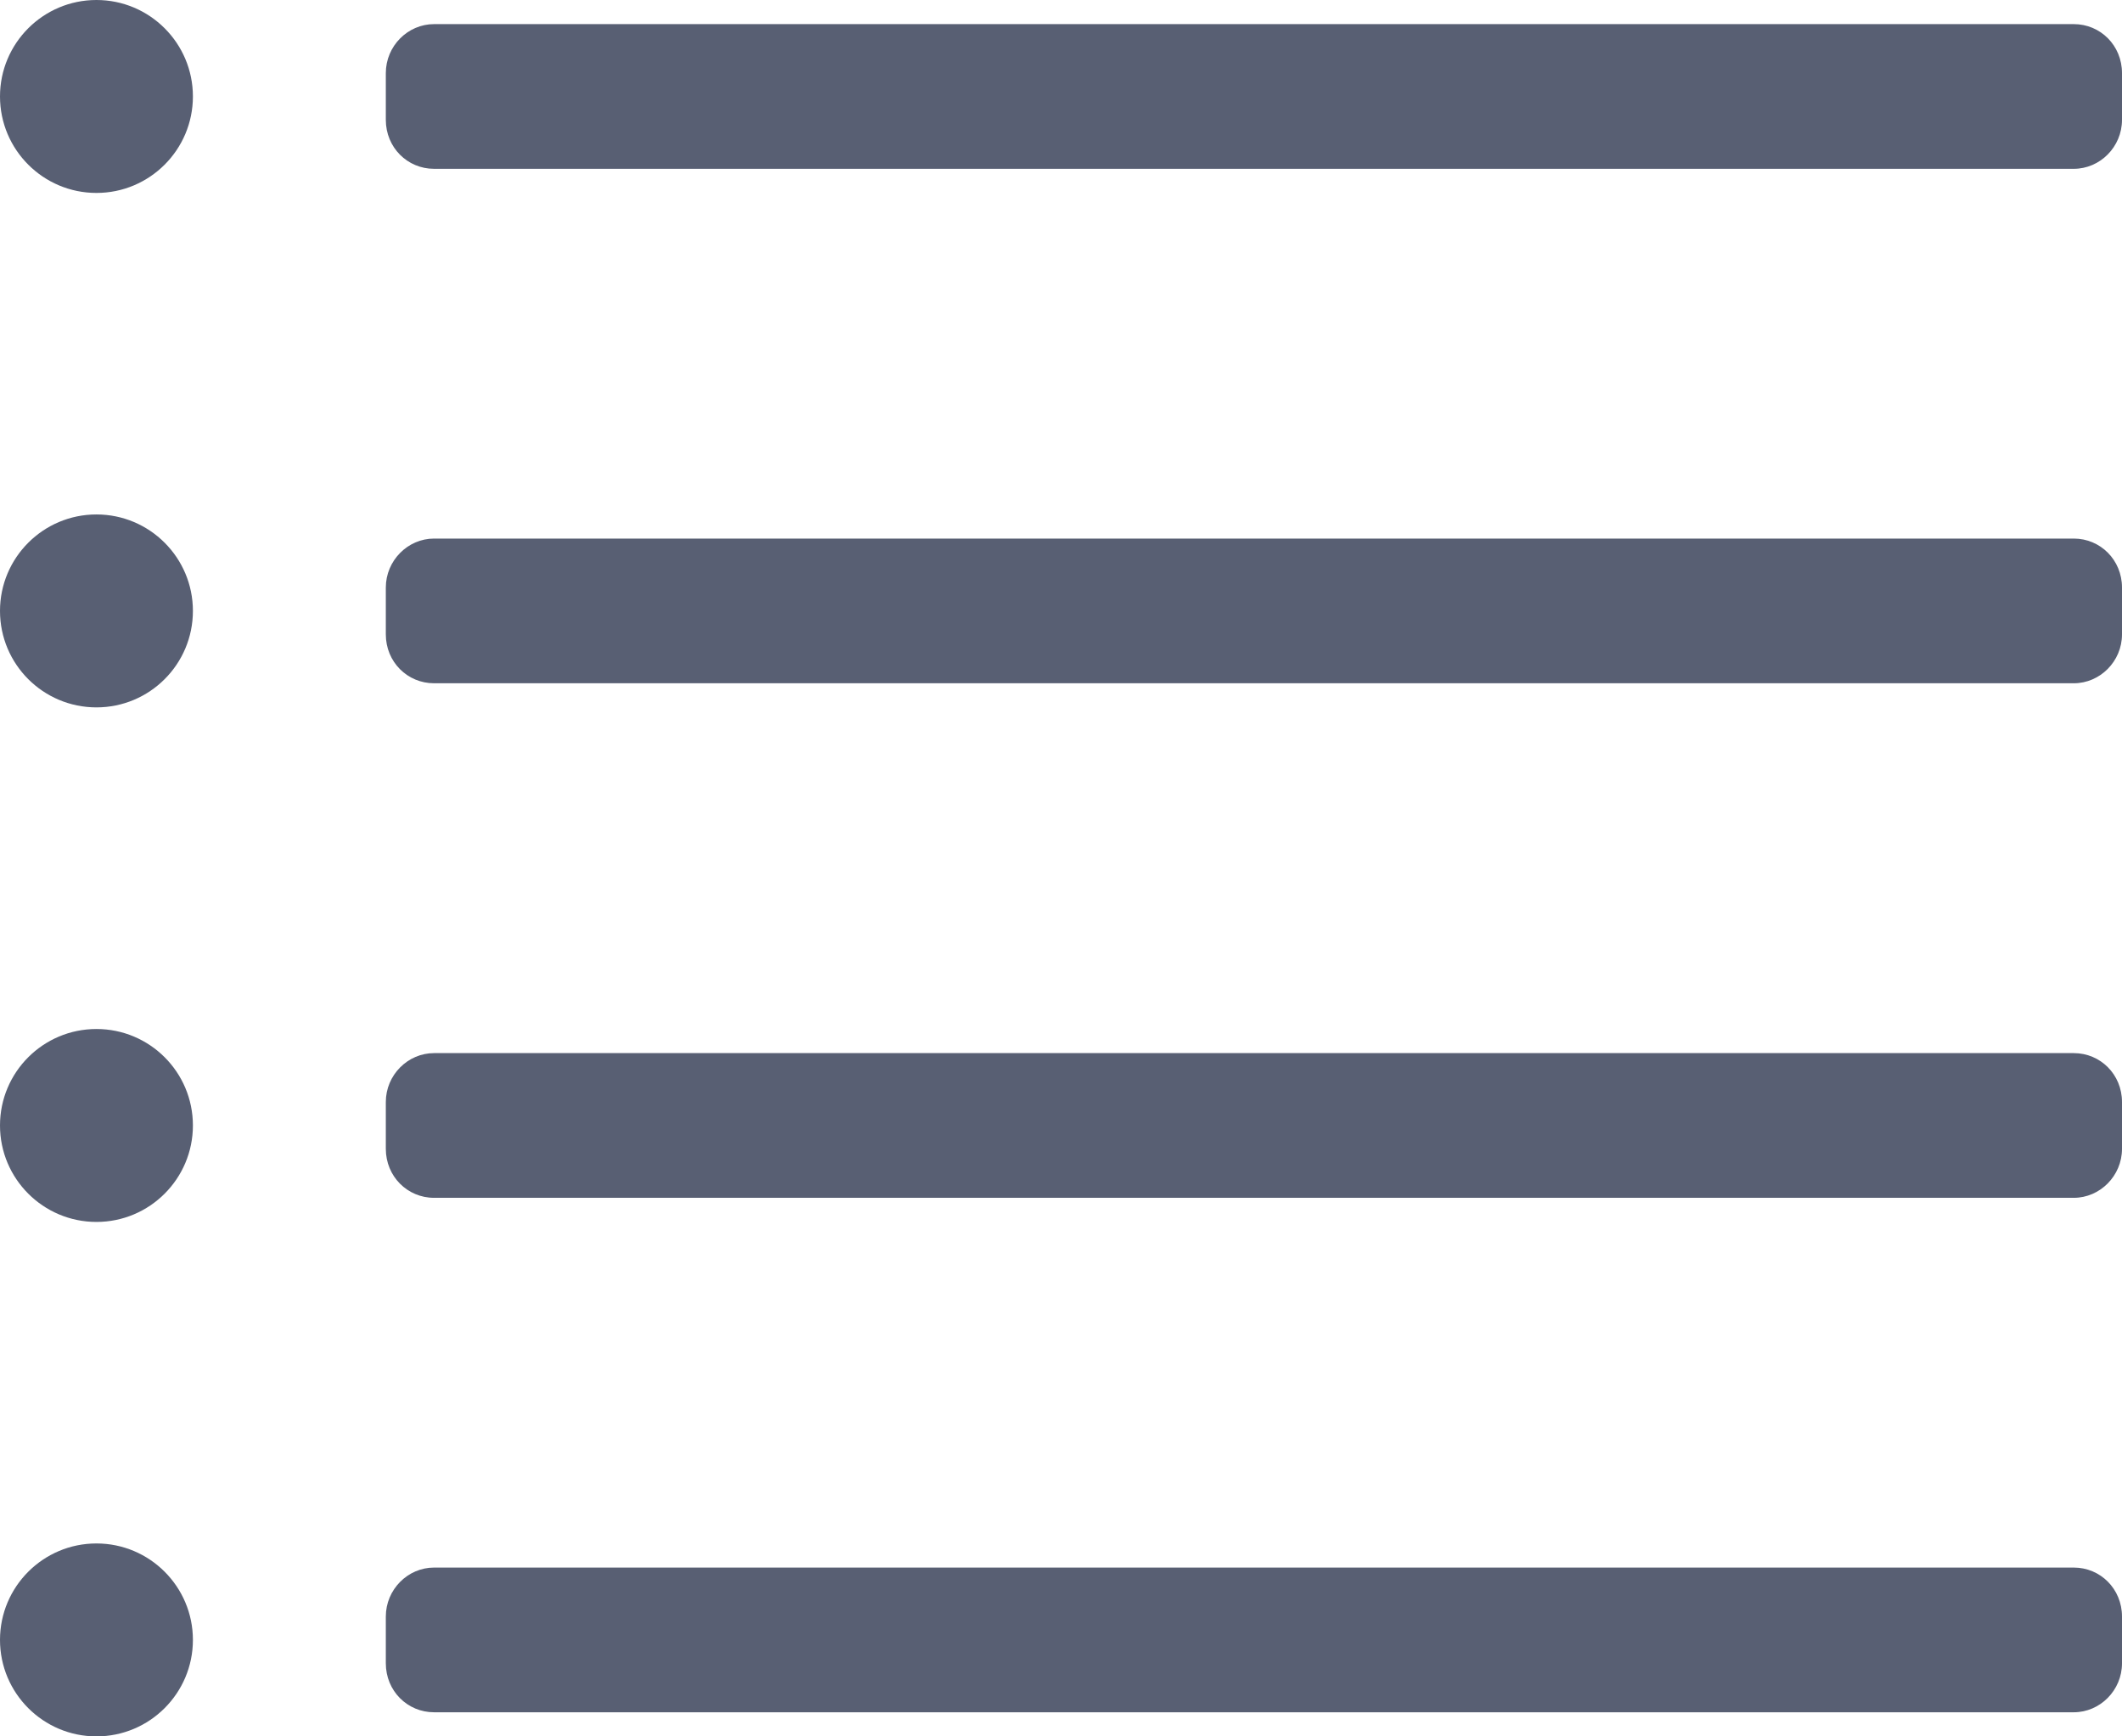 <?xml version="1.0" encoding="UTF-8"?>
<svg width="22px" height="18px" viewBox="0 0 22 18" version="1.1" xmlns="http://www.w3.org/2000/svg" xmlns:xlink="http://www.w3.org/1999/xlink">

    <g id="Page-1" stroke="none" stroke-width="1" fill="none" fill-rule="evenodd">
        <g id="icons" transform="translate(-443, -1041)" fill="#585F73">
            <g id="fa-table" transform="translate(443, 1039)">
                <path d="M1,18 C1.552,18 2,18.448 2,19 C2,19.552 1.552,20 1,20 C0.448,20 6.76353751e-17,19.552 0,19 C-6.76353751e-17,18.448 0.448,18 1,18 Z M21.5,18.25 C21.776,18.25 22,18.471 22,18.758 L22,19.242 C22,19.523 21.772,19.75 21.5,19.75 L4.5,19.75 C4.224,19.75 4,19.529 4,19.242 L4,18.758 C4,18.477 4.228,18.25 4.5,18.25 L21.5,18.25 Z M1,12.667 C1.552,12.667 2,13.114 2,13.667 C2,14.219 1.552,14.667 1,14.667 C0.448,14.667 6.76353751e-17,14.219 0,13.667 C-6.76353751e-17,13.114 0.448,12.667 1,12.667 Z M21.5,12.917 C21.776,12.917 22,13.138 22,13.424 L22,13.909 C22,14.189 21.772,14.417 21.5,14.417 L4.5,14.417 C4.224,14.417 4,14.195 4,13.909 L4,13.424 C4,13.144 4.228,12.917 4.5,12.917 L21.5,12.917 Z M1,7.333 C1.552,7.333 2,7.781 2,8.333 C2,8.886 1.552,9.333 1,9.333 C0.448,9.333 6.76353751e-17,8.886 0,8.333 C-6.76353751e-17,7.781 0.448,7.333 1,7.333 Z M21.5,7.583 C21.776,7.583 22,7.805 22,8.091 L22,8.576 C22,8.856 21.772,9.083 21.5,9.083 L4.5,9.083 C4.224,9.083 4,8.862 4,8.576 L4,8.091 C4,7.811 4.228,7.583 4.5,7.583 L21.5,7.583 Z M1,2 C1.552,2 2,2.448 2,3 C2,3.552 1.552,4 1,4 C0.448,4 6.76353751e-17,3.552 0,3 C-6.76353751e-17,2.448 0.448,2 1,2 Z M21.5,2.25 C21.776,2.25 22,2.471 22,2.758 L22,3.242 C22,3.523 21.772,3.75 21.5,3.75 L4.5,3.75 C4.224,3.75 4,3.529 4,3.242 L4,2.758 C4,2.477 4.228,2.25 4.5,2.25 L21.5,2.25 Z" id="Combined-Shape"></path>
            </g>
        </g>
    </g>
</svg>
